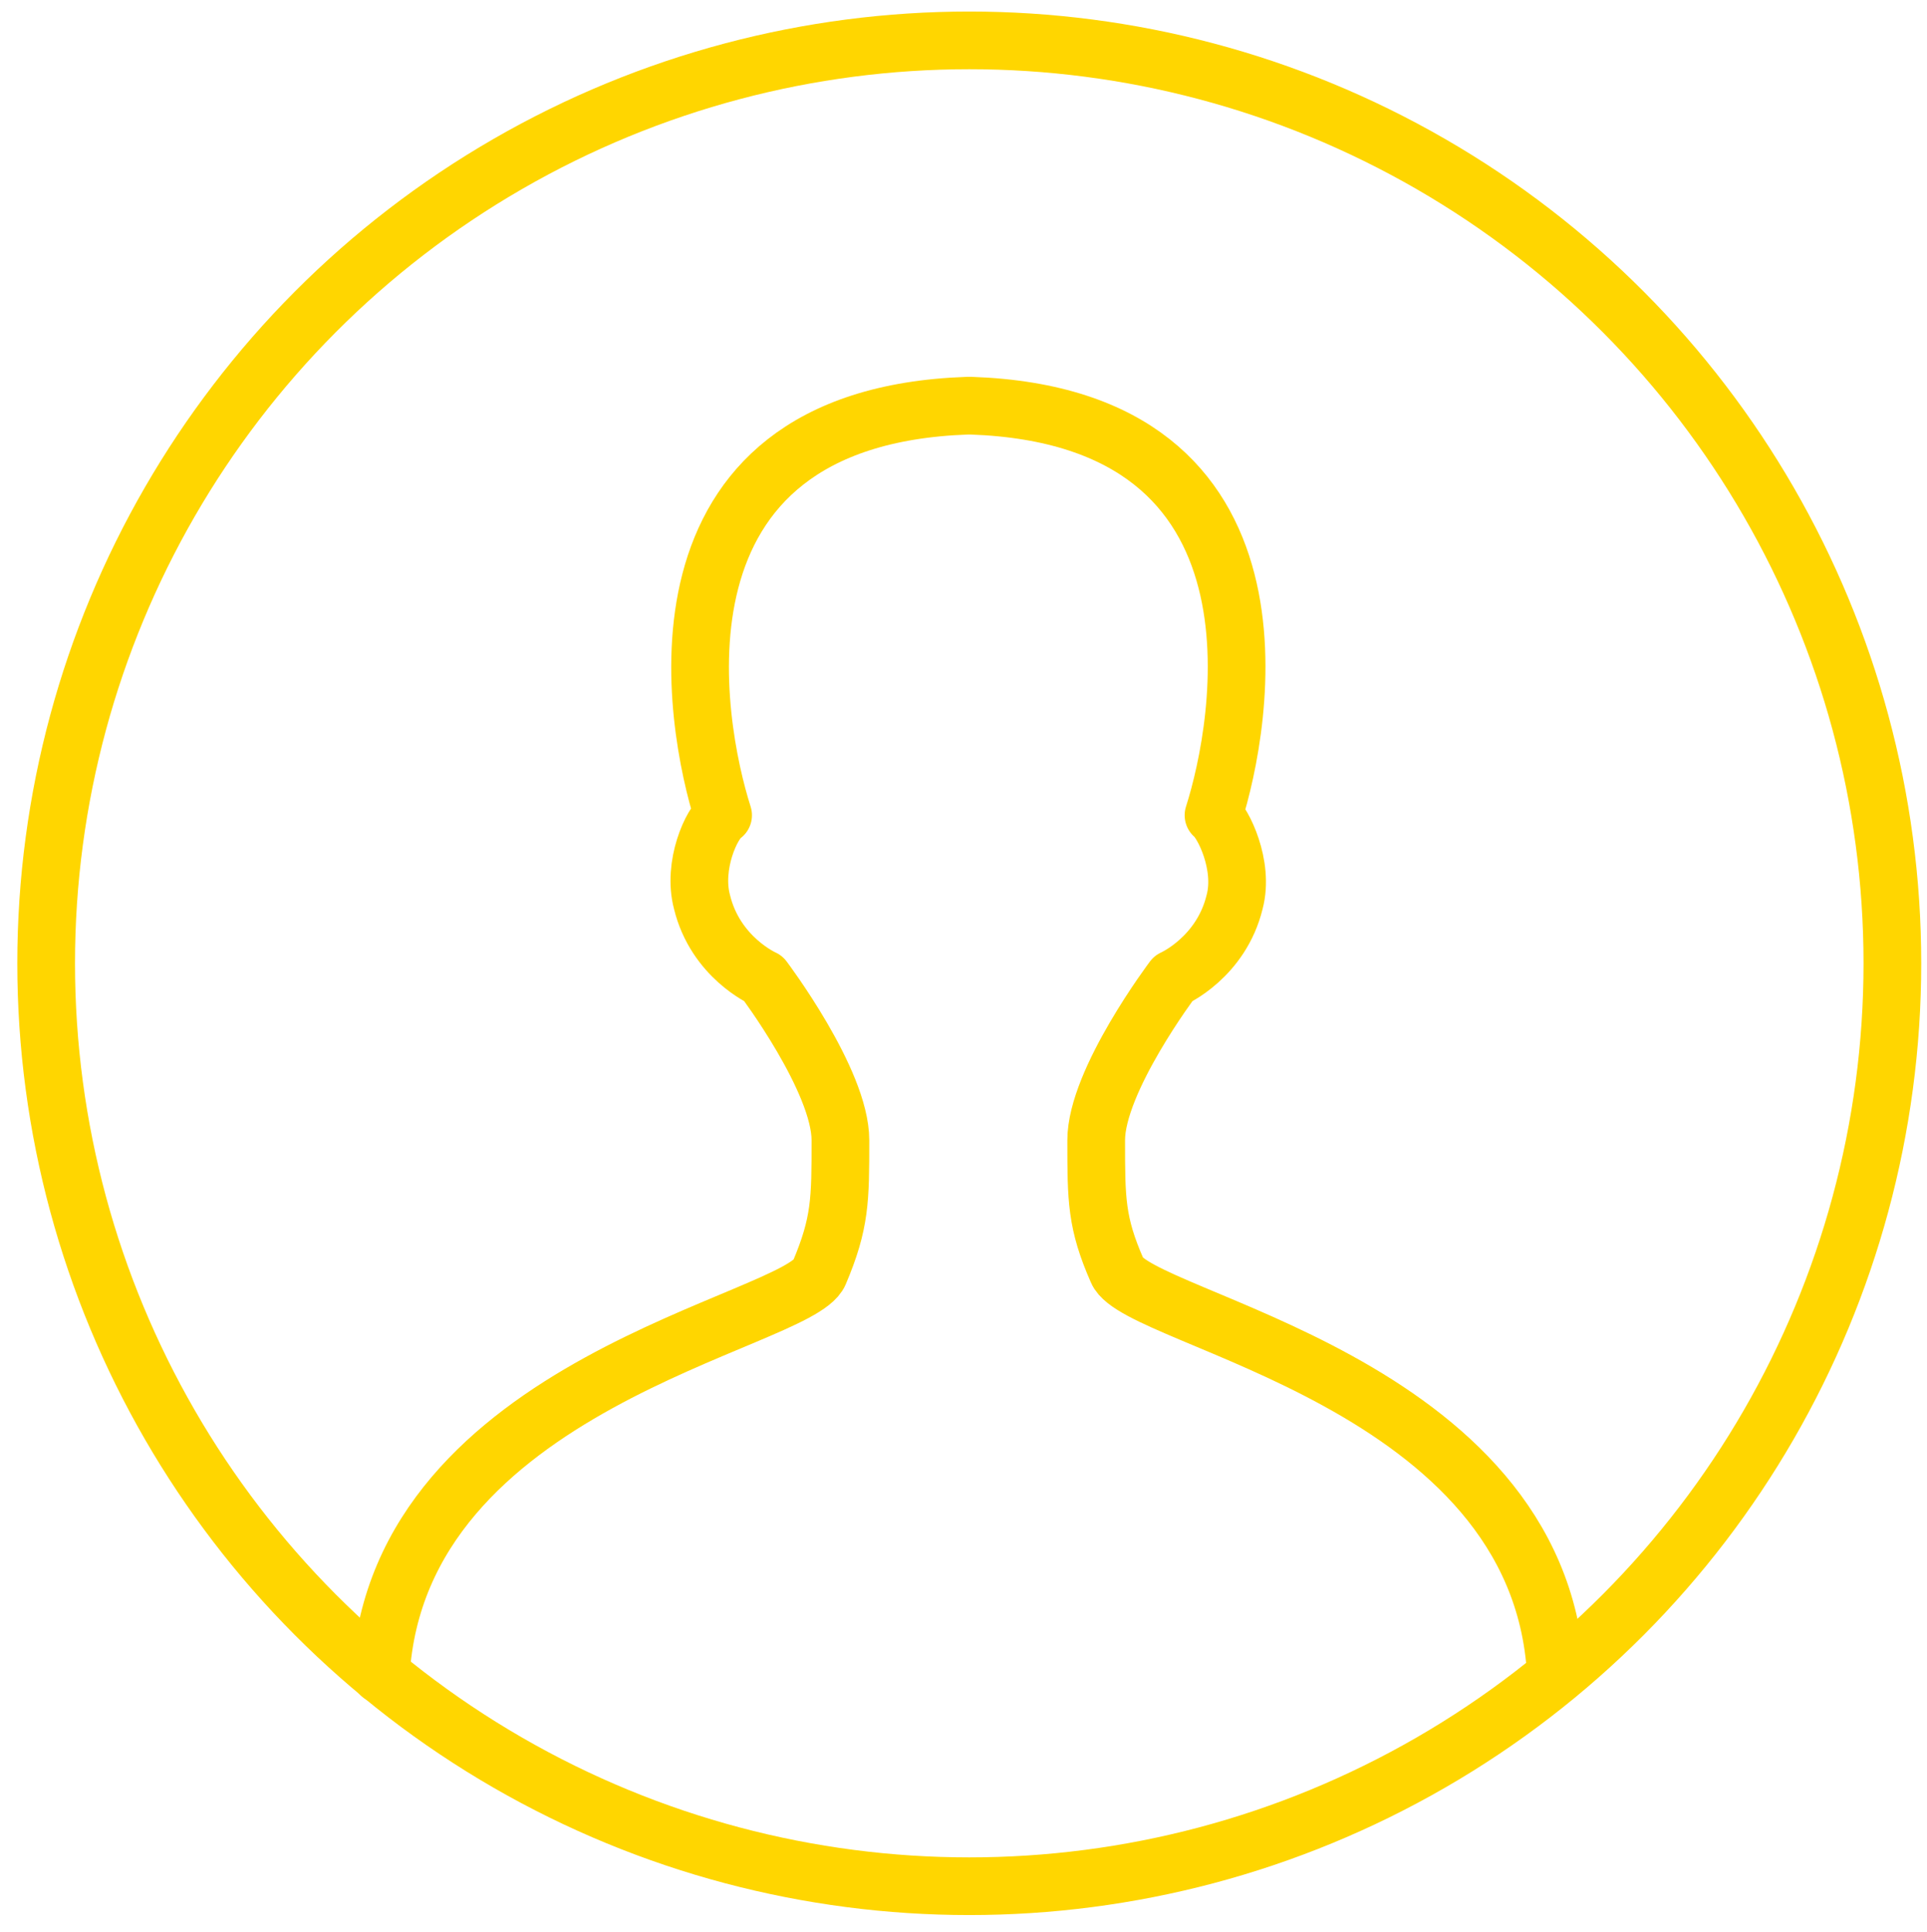 <?xml version="1.0" encoding="utf-8"?>
<!-- Generator: Adobe Illustrator 21.1.0, SVG Export Plug-In . SVG Version: 6.00 Build 0)  -->
<svg version="1.1" id="Calque_1" xmlns="http://www.w3.org/2000/svg" xmlns:xlink="http://www.w3.org/1999/xlink" x="0px" y="0px"
	 viewBox="0 0 100.2 100.5" style="enable-background:new 0 0 100.2 100.5;" xml:space="preserve">
<style type="text/css">
	.st0{fill:none;stroke:#FFD600;stroke-width:3;stroke-linecap:round;stroke-linejoin:round;stroke-miterlimit:10;}
</style>
<path id="Layer-2_70_" class="st0" d="M80.9,87C80,71.8,59.2,68.7,58.1,66.1C57,63.6,57,62.4,57,59.3c0-3.1,4-8.4,4-8.4
	s2.5-1.1,3.2-4c0.5-1.9-0.6-4.1-1.1-4.5c1.5-4.7,4.5-20.7-12.6-21.3c-0.1,0-0.2,0-0.2,0c-17.2,0.6-14.2,16.6-12.7,21.3
	c-0.6,0.4-1.6,2.6-1.1,4.5c0.7,2.9,3.2,4,3.2,4s4,5.3,4,8.4c0,3.1,0,4.3-1.1,6.9c-1.1,2.6-21.9,5.7-22.8,20.9"/>
<circle id="Layer-1_85_" class="st0" cx="50.4" cy="50.1" r="48"/>
</svg>

